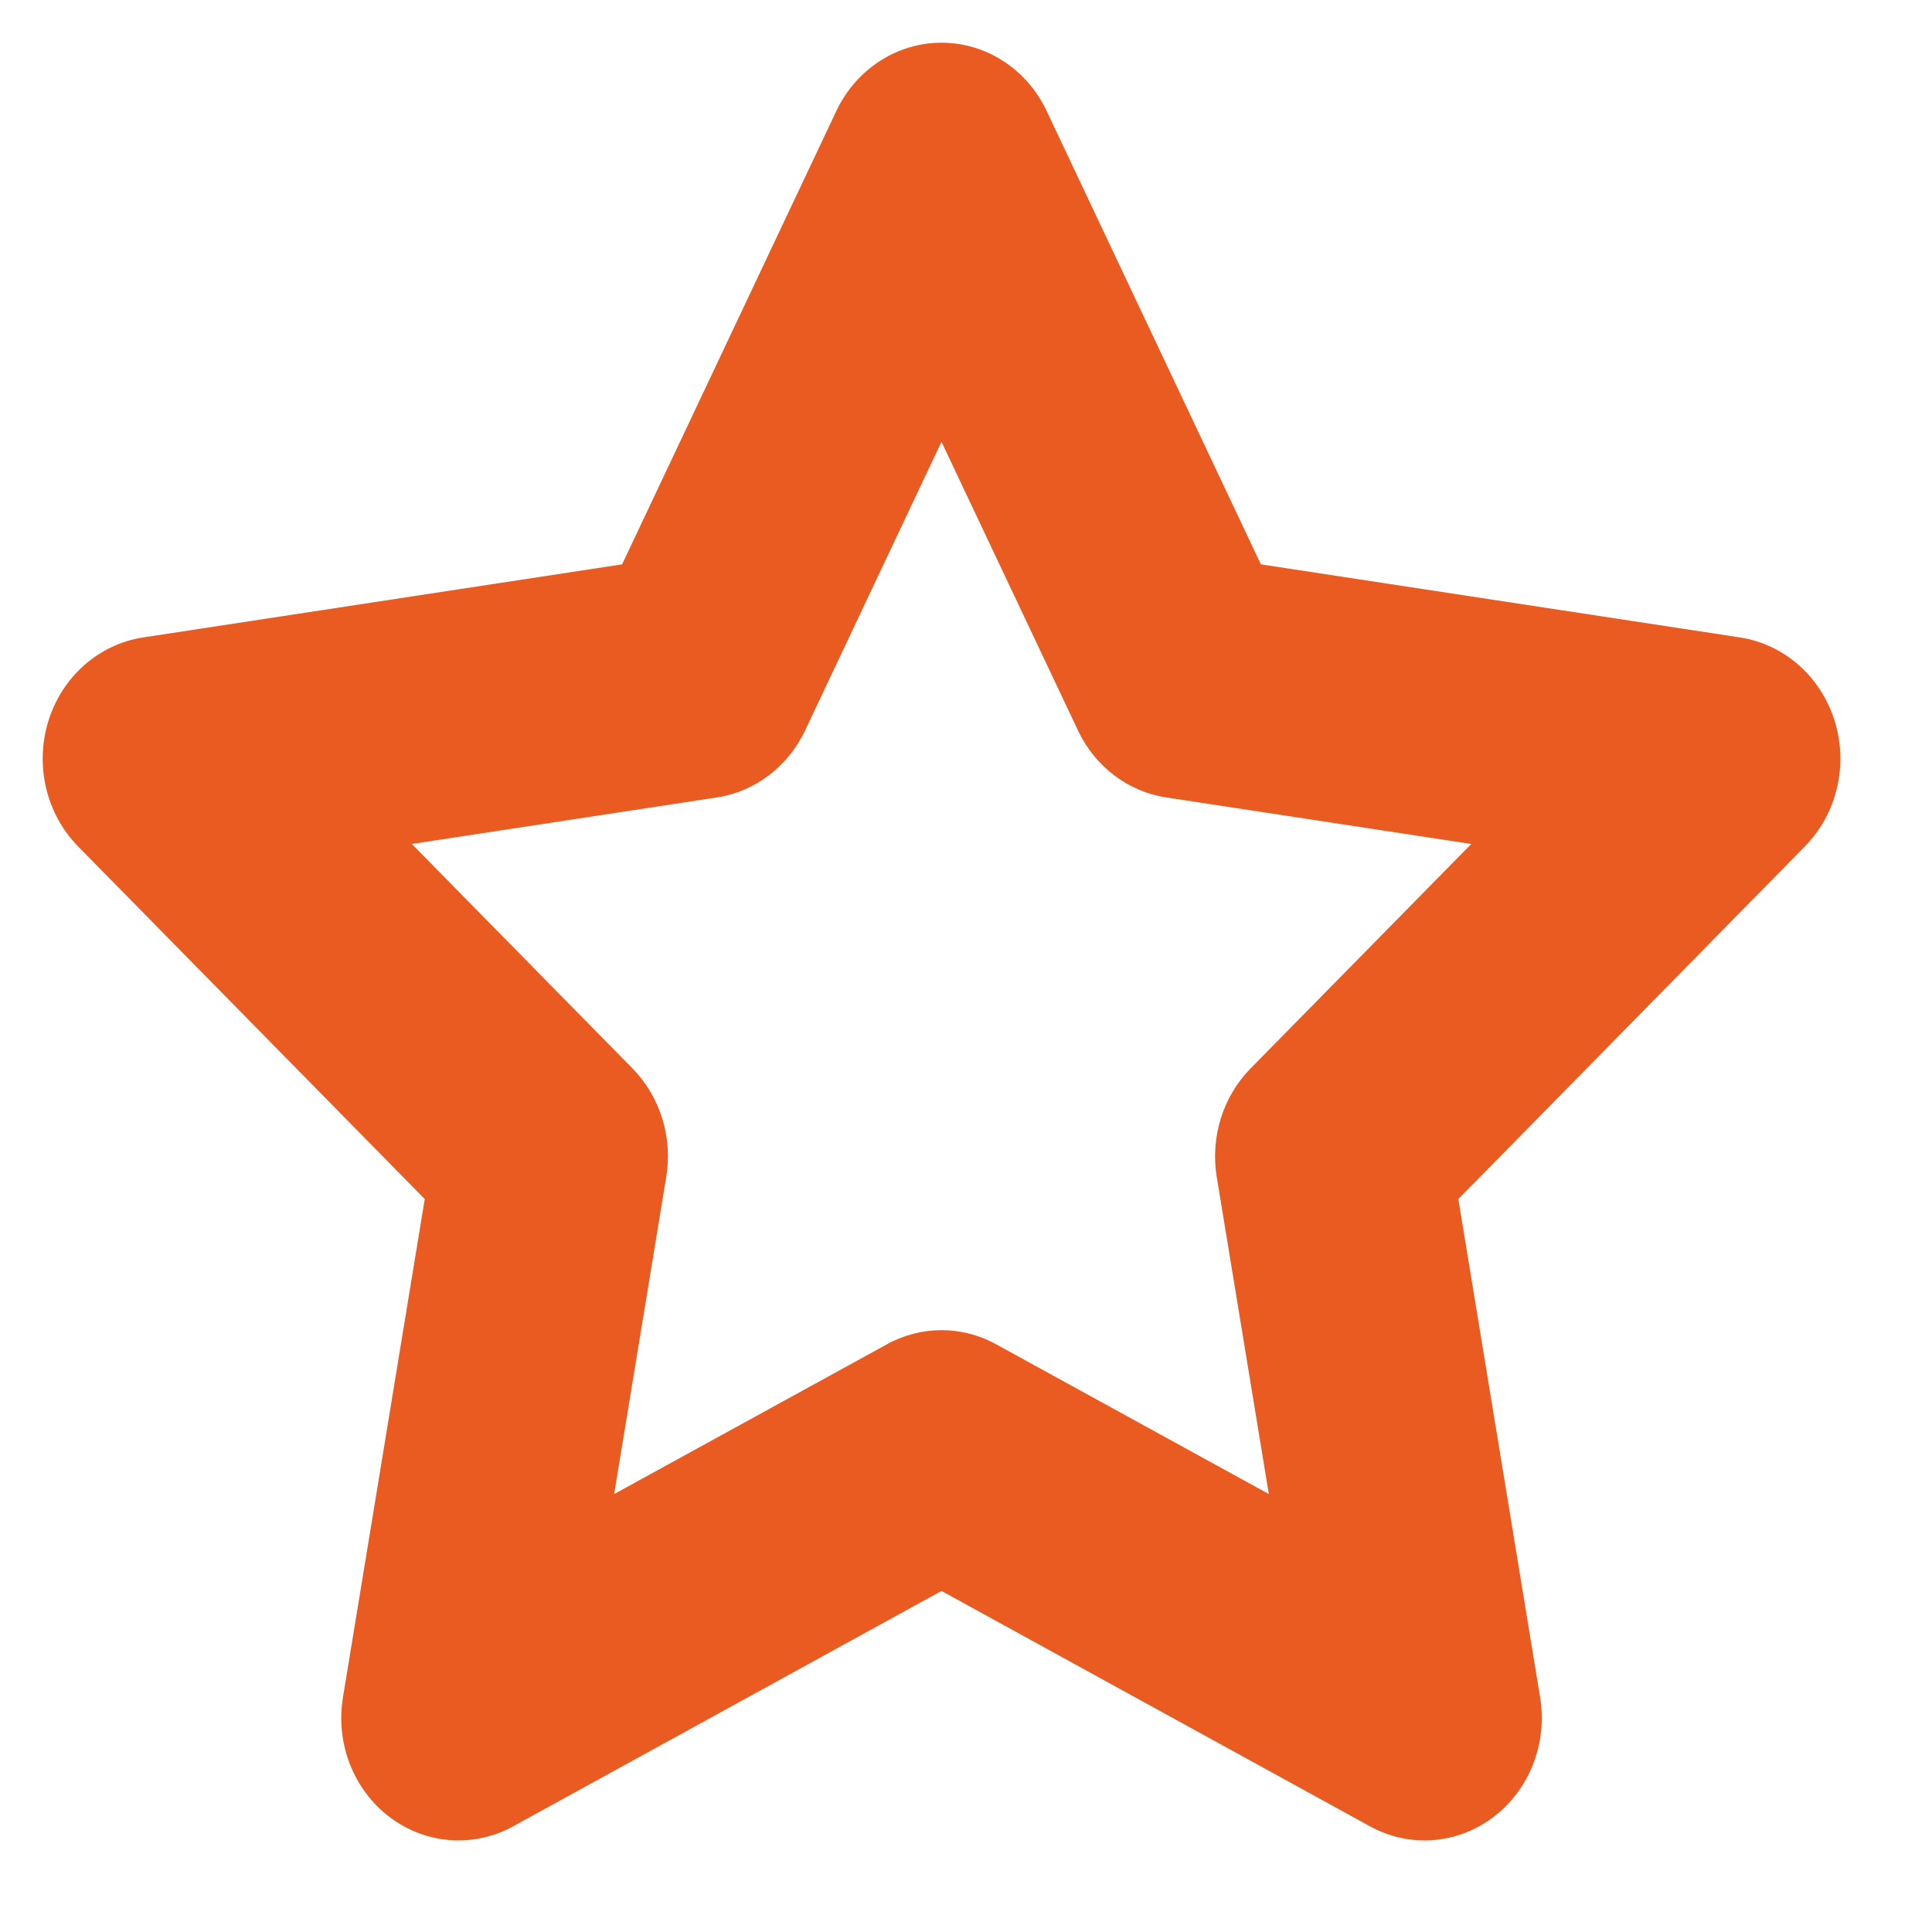 <svg width="19" height="19" viewBox="0 0 19 19" fill="none" xmlns="http://www.w3.org/2000/svg">
<path fill-rule="evenodd" clip-rule="evenodd" d="M9.259 0.42C9.698 0.42 10.099 0.68 10.293 1.091L12.4 5.55L17.113 6.269C17.547 6.336 17.907 6.654 18.043 7.09C18.178 7.526 18.065 8.004 17.75 8.324L14.342 11.792L15.146 16.691C15.22 17.143 15.043 17.6 14.687 17.869C14.332 18.139 13.862 18.174 13.473 17.961L9.259 15.646L5.046 17.961C4.657 18.174 4.186 18.139 3.831 17.869C3.476 17.6 3.298 17.143 3.373 16.691L4.177 11.792L0.768 8.324C0.454 8.004 0.341 7.526 0.476 7.09C0.611 6.654 0.972 6.336 1.406 6.269L6.118 5.55L8.225 1.091C8.42 0.68 8.821 0.42 9.259 0.42ZM9.259 4.345L7.918 7.183C7.75 7.538 7.426 7.785 7.051 7.842L4.05 8.3L6.221 10.508C6.492 10.785 6.617 11.184 6.552 11.575L6.04 14.693L8.723 13.22C9.059 13.035 9.46 13.035 9.796 13.22L12.478 14.693L11.966 11.575C11.902 11.184 12.026 10.785 12.298 10.508L14.469 8.3L11.468 7.842C11.093 7.785 10.768 7.538 10.601 7.183L9.259 4.345Z" fill="#EA5B21"/>
</svg>
